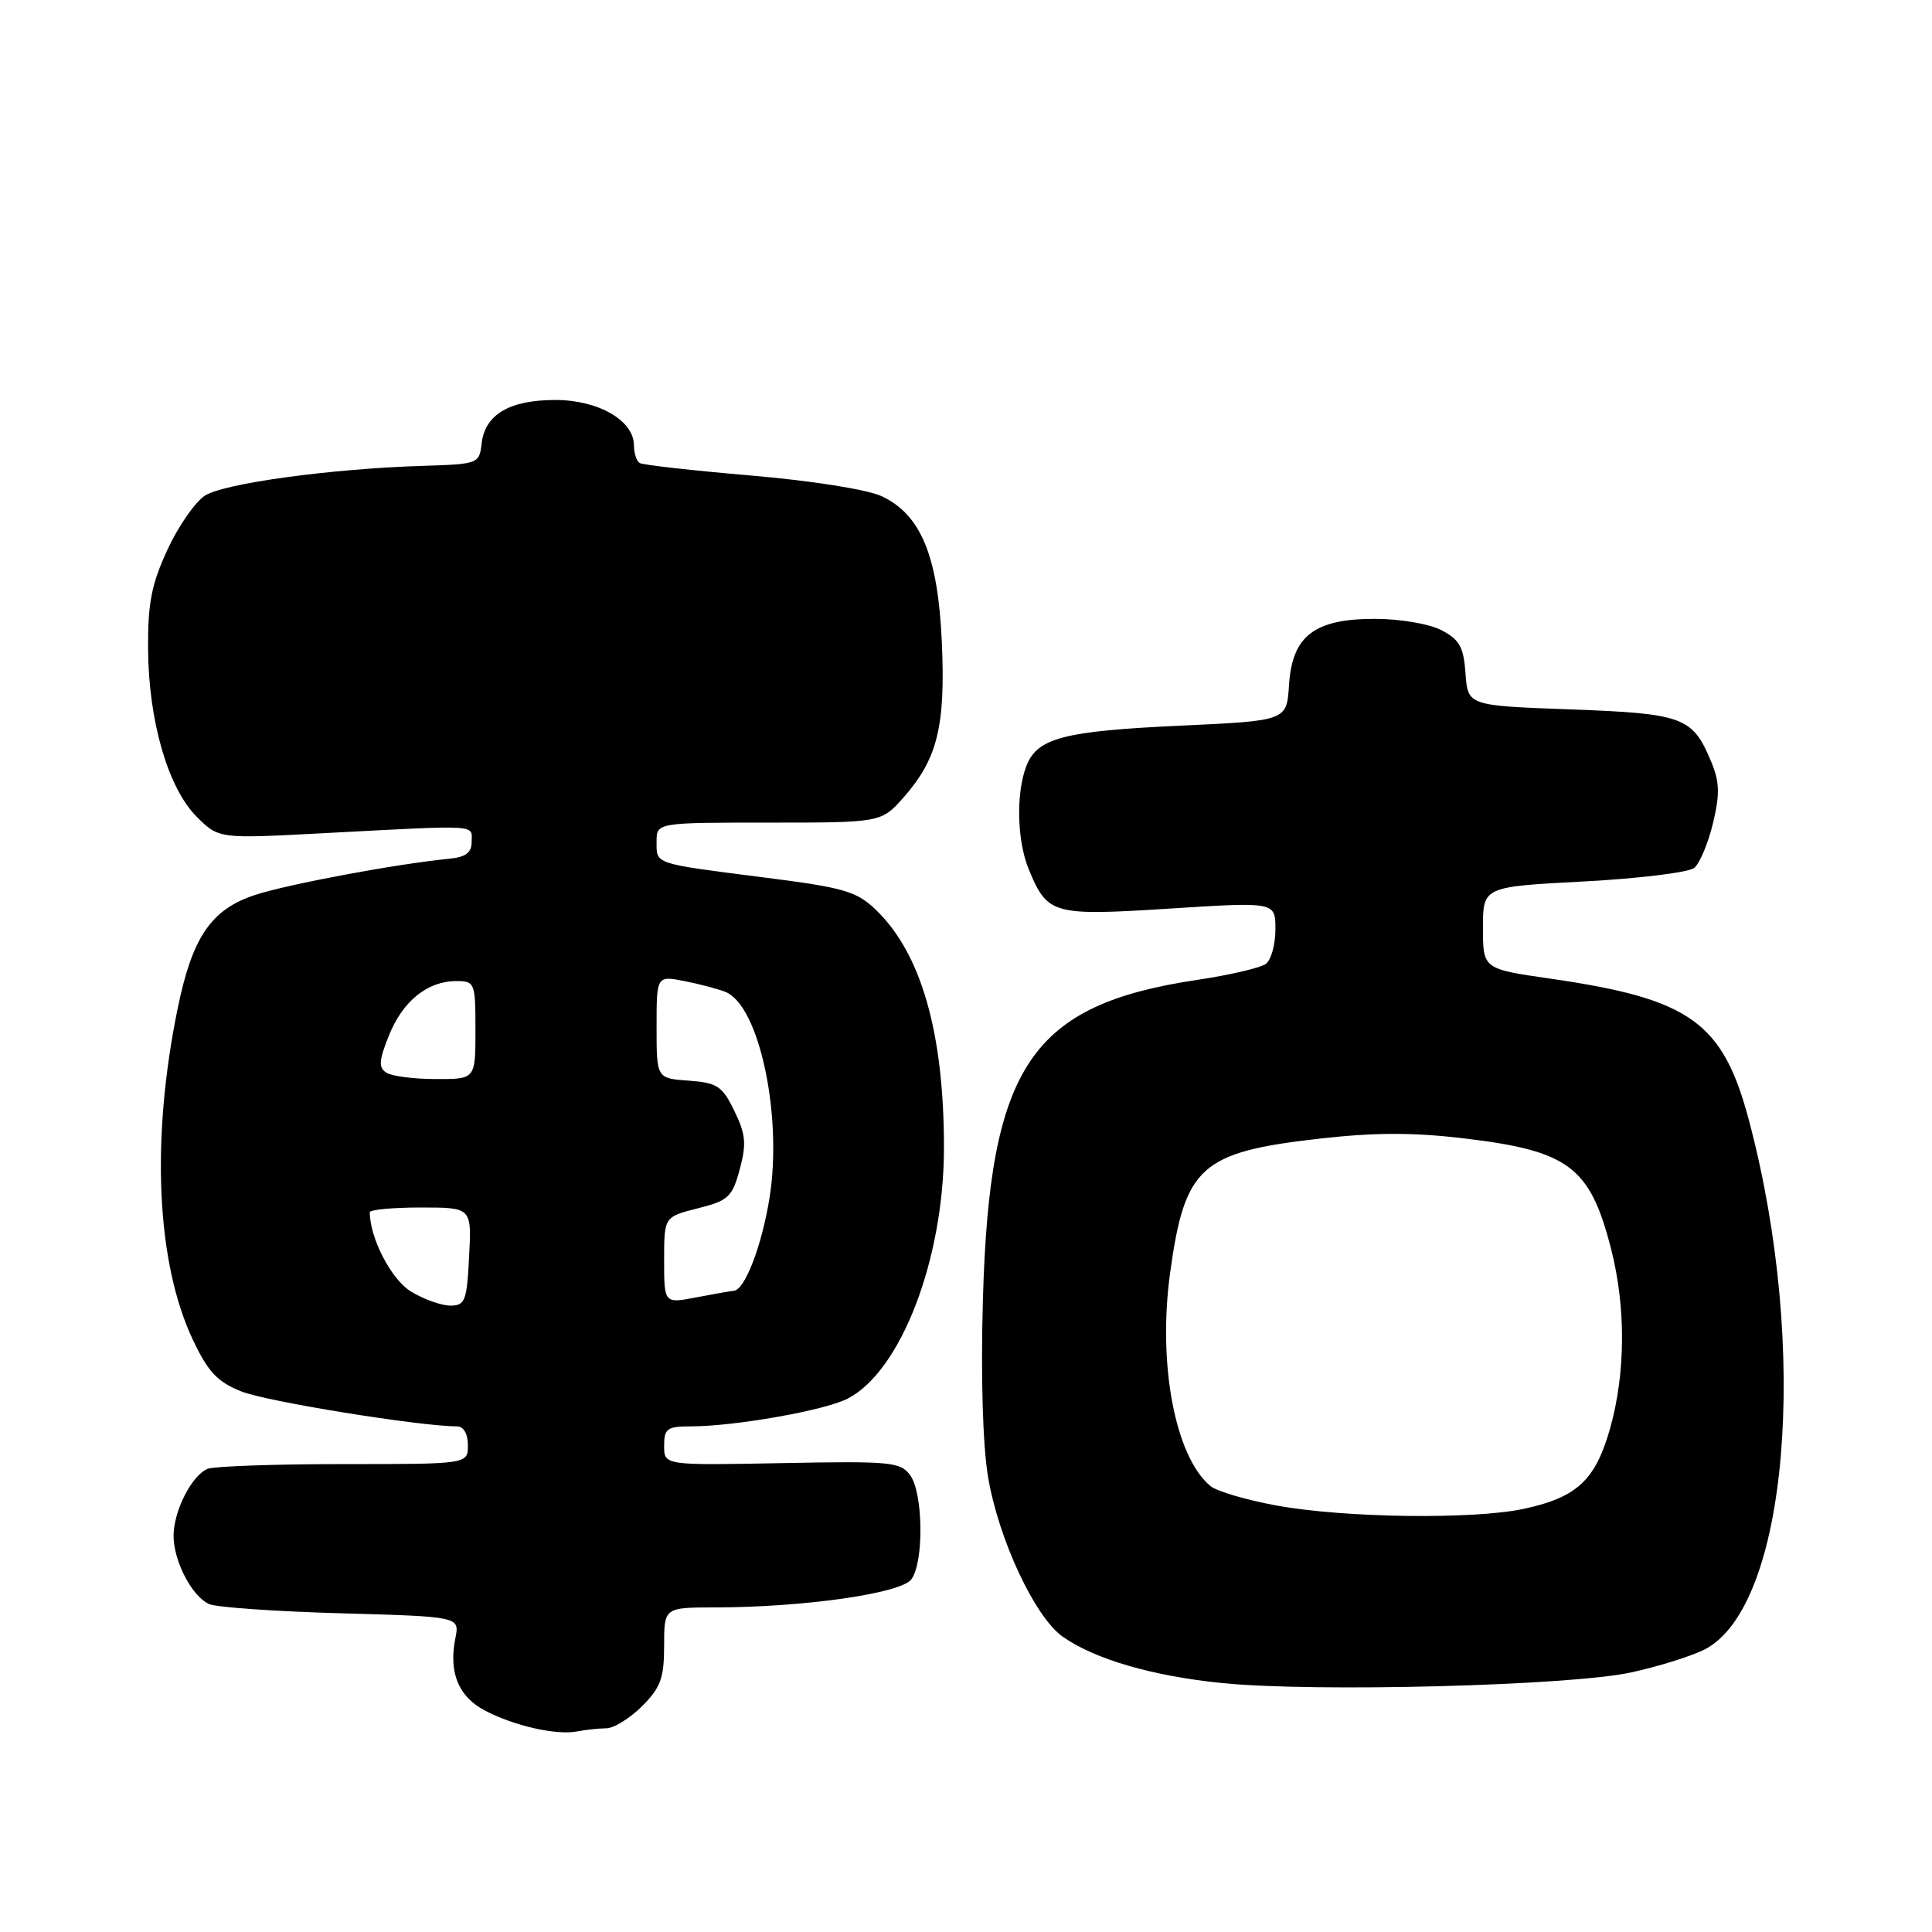 <?xml version="1.0" encoding="UTF-8" standalone="no"?>
<!DOCTYPE svg PUBLIC "-//W3C//DTD SVG 1.1//EN" "http://www.w3.org/Graphics/SVG/1.1/DTD/svg11.dtd" >
<svg xmlns="http://www.w3.org/2000/svg" xmlns:xlink="http://www.w3.org/1999/xlink" version="1.1" viewBox="0 0 256 256">
 <g >
 <path fill="currentColor"
d=" M 80.33 229.01 C 81.33 229.01 83.47 227.68 85.08 226.08 C 87.54 223.61 88.00 222.35 88.00 218.08 C 88.00 213.00 88.00 213.00 94.75 212.99 C 106.48 212.98 119.36 211.14 120.75 209.28 C 122.44 207.04 122.34 197.85 120.60 195.47 C 119.31 193.71 118.00 193.59 103.60 193.87 C 88.00 194.17 88.00 194.17 88.00 191.58 C 88.00 189.29 88.40 189.00 91.56 189.00 C 97.35 189.00 109.28 186.89 112.31 185.33 C 119.39 181.69 125.10 166.79 125.08 151.98 C 125.07 136.80 122.05 126.30 116.04 120.54 C 113.50 118.10 111.81 117.61 101.33 116.28 C 86.49 114.38 87.00 114.55 87.00 111.53 C 87.00 109.00 87.00 109.00 101.90 109.00 C 116.79 109.00 116.79 109.00 119.79 105.59 C 124.22 100.54 125.29 96.20 124.80 85.15 C 124.30 73.69 122.03 68.17 116.80 65.74 C 114.91 64.86 107.51 63.69 99.51 63.01 C 91.81 62.35 85.17 61.61 84.76 61.35 C 84.34 61.09 84.00 60.04 84.00 59.01 C 84.00 55.72 79.29 53.00 73.59 53.00 C 67.51 53.00 64.26 54.92 63.82 58.76 C 63.51 61.45 63.37 61.50 56.00 61.73 C 43.93 62.10 29.69 64.04 27.16 65.67 C 25.87 66.49 23.63 69.72 22.19 72.83 C 20.07 77.42 19.58 79.94 19.62 86.00 C 19.69 95.56 22.26 104.41 26.06 108.22 C 28.99 111.14 28.99 111.14 42.74 110.41 C 63.75 109.30 62.50 109.23 62.50 111.50 C 62.50 112.99 61.74 113.57 59.50 113.79 C 52.62 114.46 38.17 117.15 33.79 118.59 C 27.97 120.50 25.47 124.18 23.53 133.68 C 19.98 151.06 20.73 167.33 25.57 177.56 C 27.57 181.79 28.81 183.11 32.00 184.38 C 35.31 185.71 55.68 189.00 60.55 189.00 C 61.43 189.00 62.00 189.98 62.00 191.50 C 62.00 194.00 62.00 194.00 45.58 194.00 C 36.55 194.00 28.44 194.28 27.54 194.62 C 25.44 195.43 23.00 200.20 23.00 203.50 C 23.00 206.86 25.44 211.54 27.71 212.55 C 28.70 212.98 36.57 213.53 45.20 213.77 C 60.91 214.21 60.91 214.21 60.34 217.07 C 59.43 221.61 60.74 224.81 64.26 226.66 C 68.15 228.70 73.75 229.96 76.50 229.42 C 77.60 229.20 79.32 229.02 80.33 229.01 Z  M 216.16 221.60 C 219.83 220.80 224.21 219.42 225.90 218.55 C 236.92 212.85 239.78 178.88 231.79 148.62 C 228.31 135.43 224.05 132.37 205.46 129.68 C 196.50 128.39 196.50 128.39 196.50 122.95 C 196.50 117.50 196.50 117.50 209.84 116.80 C 217.18 116.41 223.77 115.60 224.50 115.00 C 225.23 114.39 226.34 111.73 226.98 109.08 C 227.91 105.19 227.86 103.61 226.72 100.88 C 224.27 95.00 223.03 94.55 208.10 94.00 C 194.50 93.50 194.50 93.50 194.19 89.25 C 193.94 85.72 193.39 84.74 190.99 83.50 C 189.38 82.66 185.48 82.00 182.18 82.00 C 174.15 82.00 171.22 84.25 170.80 90.78 C 170.50 95.50 170.50 95.50 156.50 96.15 C 140.87 96.87 137.41 97.78 135.98 101.55 C 134.60 105.19 134.76 111.50 136.35 115.28 C 138.81 121.19 139.52 121.38 155.02 120.39 C 169.00 119.50 169.00 119.50 169.00 123.13 C 169.00 125.12 168.44 127.18 167.75 127.71 C 167.06 128.23 162.99 129.19 158.70 129.83 C 136.56 133.13 131.12 141.23 130.24 172.19 C 129.95 182.40 130.22 191.51 130.92 195.69 C 132.31 203.95 137.11 214.23 140.79 216.85 C 145.04 219.86 152.75 222.10 162.00 223.02 C 174.34 224.25 208.16 223.36 216.16 221.60 Z  M 54.45 171.13 C 51.85 169.55 49.00 164.05 49.00 160.63 C 49.00 160.29 52.04 160.00 55.75 160.00 C 62.50 160.00 62.50 160.00 62.16 166.50 C 61.86 172.40 61.63 173.00 59.66 173.00 C 58.47 172.99 56.13 172.16 54.45 171.13 Z  M 88.00 166.98 C 88.00 161.24 88.00 161.24 92.46 160.11 C 96.52 159.09 97.02 158.62 98.02 154.94 C 98.93 151.55 98.81 150.28 97.30 147.19 C 95.70 143.90 95.03 143.47 91.25 143.19 C 87.00 142.89 87.00 142.89 87.00 136.08 C 87.00 129.27 87.00 129.27 90.75 130.01 C 92.81 130.42 95.25 131.07 96.17 131.45 C 100.62 133.32 103.70 147.84 101.97 158.70 C 100.95 165.07 98.69 170.96 97.22 171.04 C 96.83 171.07 94.59 171.46 92.25 171.91 C 88.00 172.73 88.00 172.73 88.00 166.98 Z  M 51.20 142.14 C 50.14 141.47 50.20 140.54 51.53 137.22 C 53.36 132.65 56.64 130.00 60.46 130.00 C 62.92 130.00 63.00 130.21 63.00 136.50 C 63.00 143.00 63.00 143.00 57.75 142.98 C 54.86 142.98 51.91 142.60 51.20 142.14 Z  M 169.21 199.50 C 165.20 198.77 161.23 197.61 160.39 196.91 C 155.72 193.03 153.39 180.77 155.04 168.71 C 156.98 154.56 159.08 152.66 174.82 150.88 C 182.05 150.05 187.24 150.04 193.89 150.83 C 207.88 152.48 210.68 154.58 213.47 165.46 C 215.45 173.19 215.41 181.90 213.36 189.22 C 211.42 196.12 208.97 198.41 201.91 199.93 C 195.23 201.36 178.25 201.14 169.21 199.50 Z "/>
</g>
</svg>